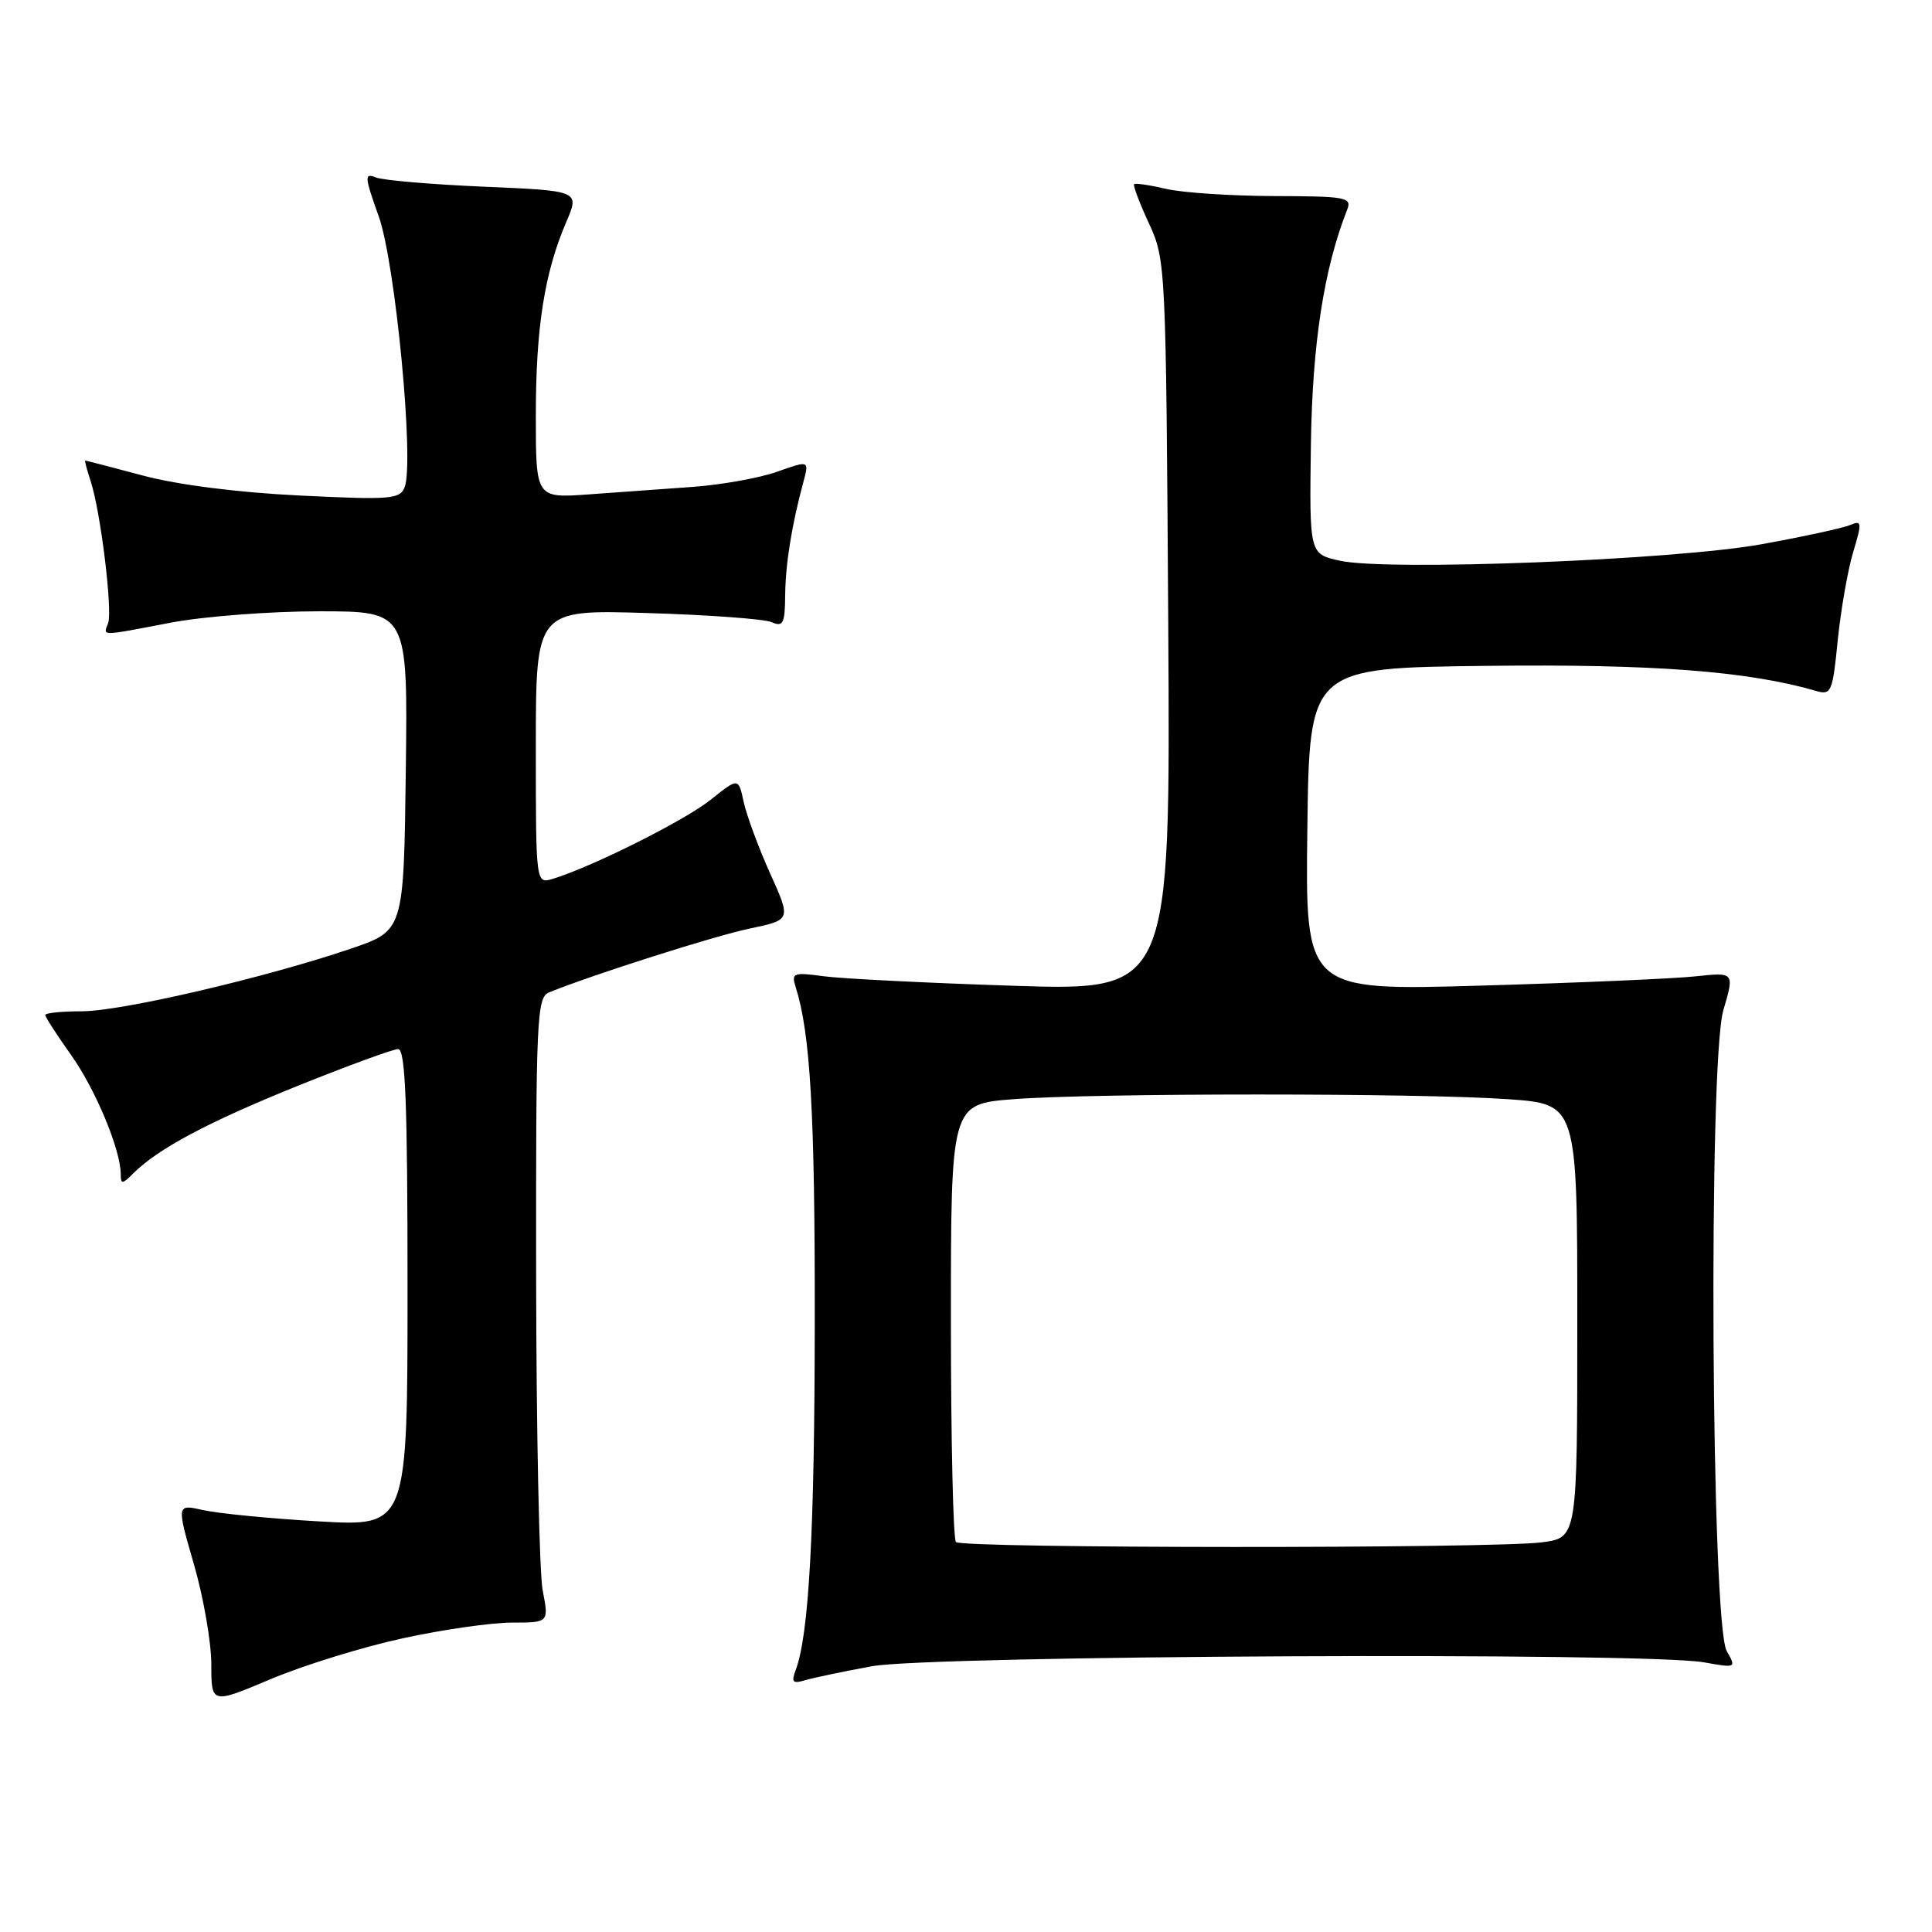 <?xml version="1.0" encoding="UTF-8" standalone="no"?>
<!DOCTYPE svg PUBLIC "-//W3C//DTD SVG 1.1//EN" "http://www.w3.org/Graphics/SVG/1.1/DTD/svg11.dtd" >
<svg xmlns="http://www.w3.org/2000/svg" xmlns:xlink="http://www.w3.org/1999/xlink" version="1.1" viewBox="0 0 256 256">
 <g >
 <path fill="currentColor"
d=" M 53.38 217.08 C 58.65 215.93 65.16 215.00 67.85 215.00 C 72.73 215.00 72.73 215.00 71.91 210.75 C 71.46 208.41 71.07 189.79 71.04 169.36 C 71.00 134.90 71.13 132.16 72.75 131.50 C 78.43 129.18 94.74 123.99 99.38 123.03 C 104.83 121.89 104.83 121.89 102.03 115.70 C 100.50 112.29 98.93 108.04 98.54 106.26 C 97.85 103.03 97.85 103.03 94.17 105.97 C 90.77 108.70 78.45 114.87 73.25 116.45 C 71.00 117.13 71.00 117.13 71.00 98.96 C 71.00 80.78 71.00 80.78 85.75 81.23 C 93.86 81.47 101.29 82.02 102.25 82.44 C 103.76 83.11 104.01 82.63 104.04 78.86 C 104.09 74.67 104.90 69.60 106.48 63.76 C 107.21 61.01 107.21 61.01 102.96 62.51 C 100.63 63.34 95.63 64.23 91.86 64.51 C 88.09 64.78 81.85 65.23 78.00 65.51 C 71.00 66.01 71.00 66.01 71.00 55.06 C 71.00 43.43 72.14 36.16 75.03 29.42 C 76.81 25.28 76.81 25.28 64.15 24.74 C 57.19 24.44 50.73 23.89 49.79 23.51 C 48.26 22.89 48.30 23.40 50.18 28.66 C 52.39 34.84 54.91 61.18 53.62 64.55 C 53.01 66.15 51.75 66.25 39.72 65.66 C 31.64 65.27 23.58 64.25 19.00 63.03 C 14.88 61.93 11.41 61.03 11.30 61.02 C 11.19 61.01 11.51 62.24 12.01 63.75 C 13.33 67.75 14.95 80.96 14.32 82.60 C 13.67 84.31 13.16 84.32 22.66 82.50 C 26.97 81.68 35.80 81.00 42.27 81.00 C 54.04 81.00 54.04 81.00 53.77 102.16 C 53.50 123.32 53.50 123.32 46.50 125.70 C 35.14 129.56 16.08 134.00 10.85 134.00 C 8.18 134.00 6.00 134.22 6.00 134.50 C 6.00 134.77 7.53 137.13 9.39 139.75 C 12.64 144.30 16.00 152.36 16.00 155.61 C 16.00 156.94 16.22 156.92 17.66 155.48 C 20.95 152.20 27.52 148.70 39.40 143.90 C 46.06 141.22 52.06 139.02 52.75 139.01 C 53.72 139.00 54.00 145.99 54.00 170.64 C 54.00 202.28 54.00 202.28 42.25 201.59 C 35.79 201.22 28.90 200.54 26.94 200.10 C 23.39 199.30 23.39 199.30 25.69 207.26 C 26.96 211.64 28.00 217.61 28.00 220.52 C 28.00 225.81 28.00 225.81 35.90 222.48 C 40.24 220.65 48.11 218.22 53.38 217.08 Z  M 115.50 220.79 C 123.36 219.34 218.10 218.89 225.80 220.27 C 230.05 221.03 230.08 221.02 228.80 218.77 C 226.74 215.16 226.35 140.71 228.35 133.87 C 229.83 128.82 229.83 128.82 224.67 129.37 C 221.83 129.68 209.03 130.23 196.23 130.60 C 172.96 131.27 172.96 131.27 173.23 109.88 C 173.50 88.50 173.50 88.50 197.00 88.23 C 219.04 87.97 231.61 88.93 240.64 91.55 C 242.65 92.14 242.83 91.72 243.51 84.84 C 243.92 80.80 244.84 75.55 245.55 73.17 C 246.74 69.22 246.71 68.91 245.18 69.56 C 244.25 69.96 239.00 71.10 233.50 72.10 C 221.94 74.21 183.76 75.70 177.50 74.29 C 173.50 73.39 173.50 73.39 173.70 58.94 C 173.89 45.53 175.43 35.57 178.52 27.75 C 179.15 26.15 178.31 26.00 168.86 25.98 C 163.16 25.96 156.71 25.54 154.53 25.03 C 152.34 24.52 150.43 24.24 150.27 24.40 C 150.11 24.56 150.99 26.90 152.24 29.60 C 154.47 34.44 154.50 35.05 154.80 82.89 C 155.09 131.29 155.09 131.29 134.30 130.62 C 122.86 130.25 111.54 129.68 109.15 129.36 C 105.12 128.81 104.84 128.92 105.43 130.79 C 107.38 136.91 107.99 147.55 107.96 175.00 C 107.94 203.16 107.19 216.73 105.40 221.39 C 104.84 222.87 105.07 223.12 106.60 222.66 C 107.64 222.34 111.65 221.50 115.50 220.79 Z  M 126.67 204.33 C 126.30 203.97 126.00 190.76 126.00 174.98 C 126.00 146.30 126.00 146.30 134.25 145.65 C 144.99 144.82 188.09 144.82 199.85 145.65 C 209.00 146.30 209.00 146.30 209.00 175.01 C 209.00 203.73 209.00 203.73 204.36 204.36 C 198.17 205.21 127.52 205.18 126.67 204.33 Z "/>
</g>
</svg>